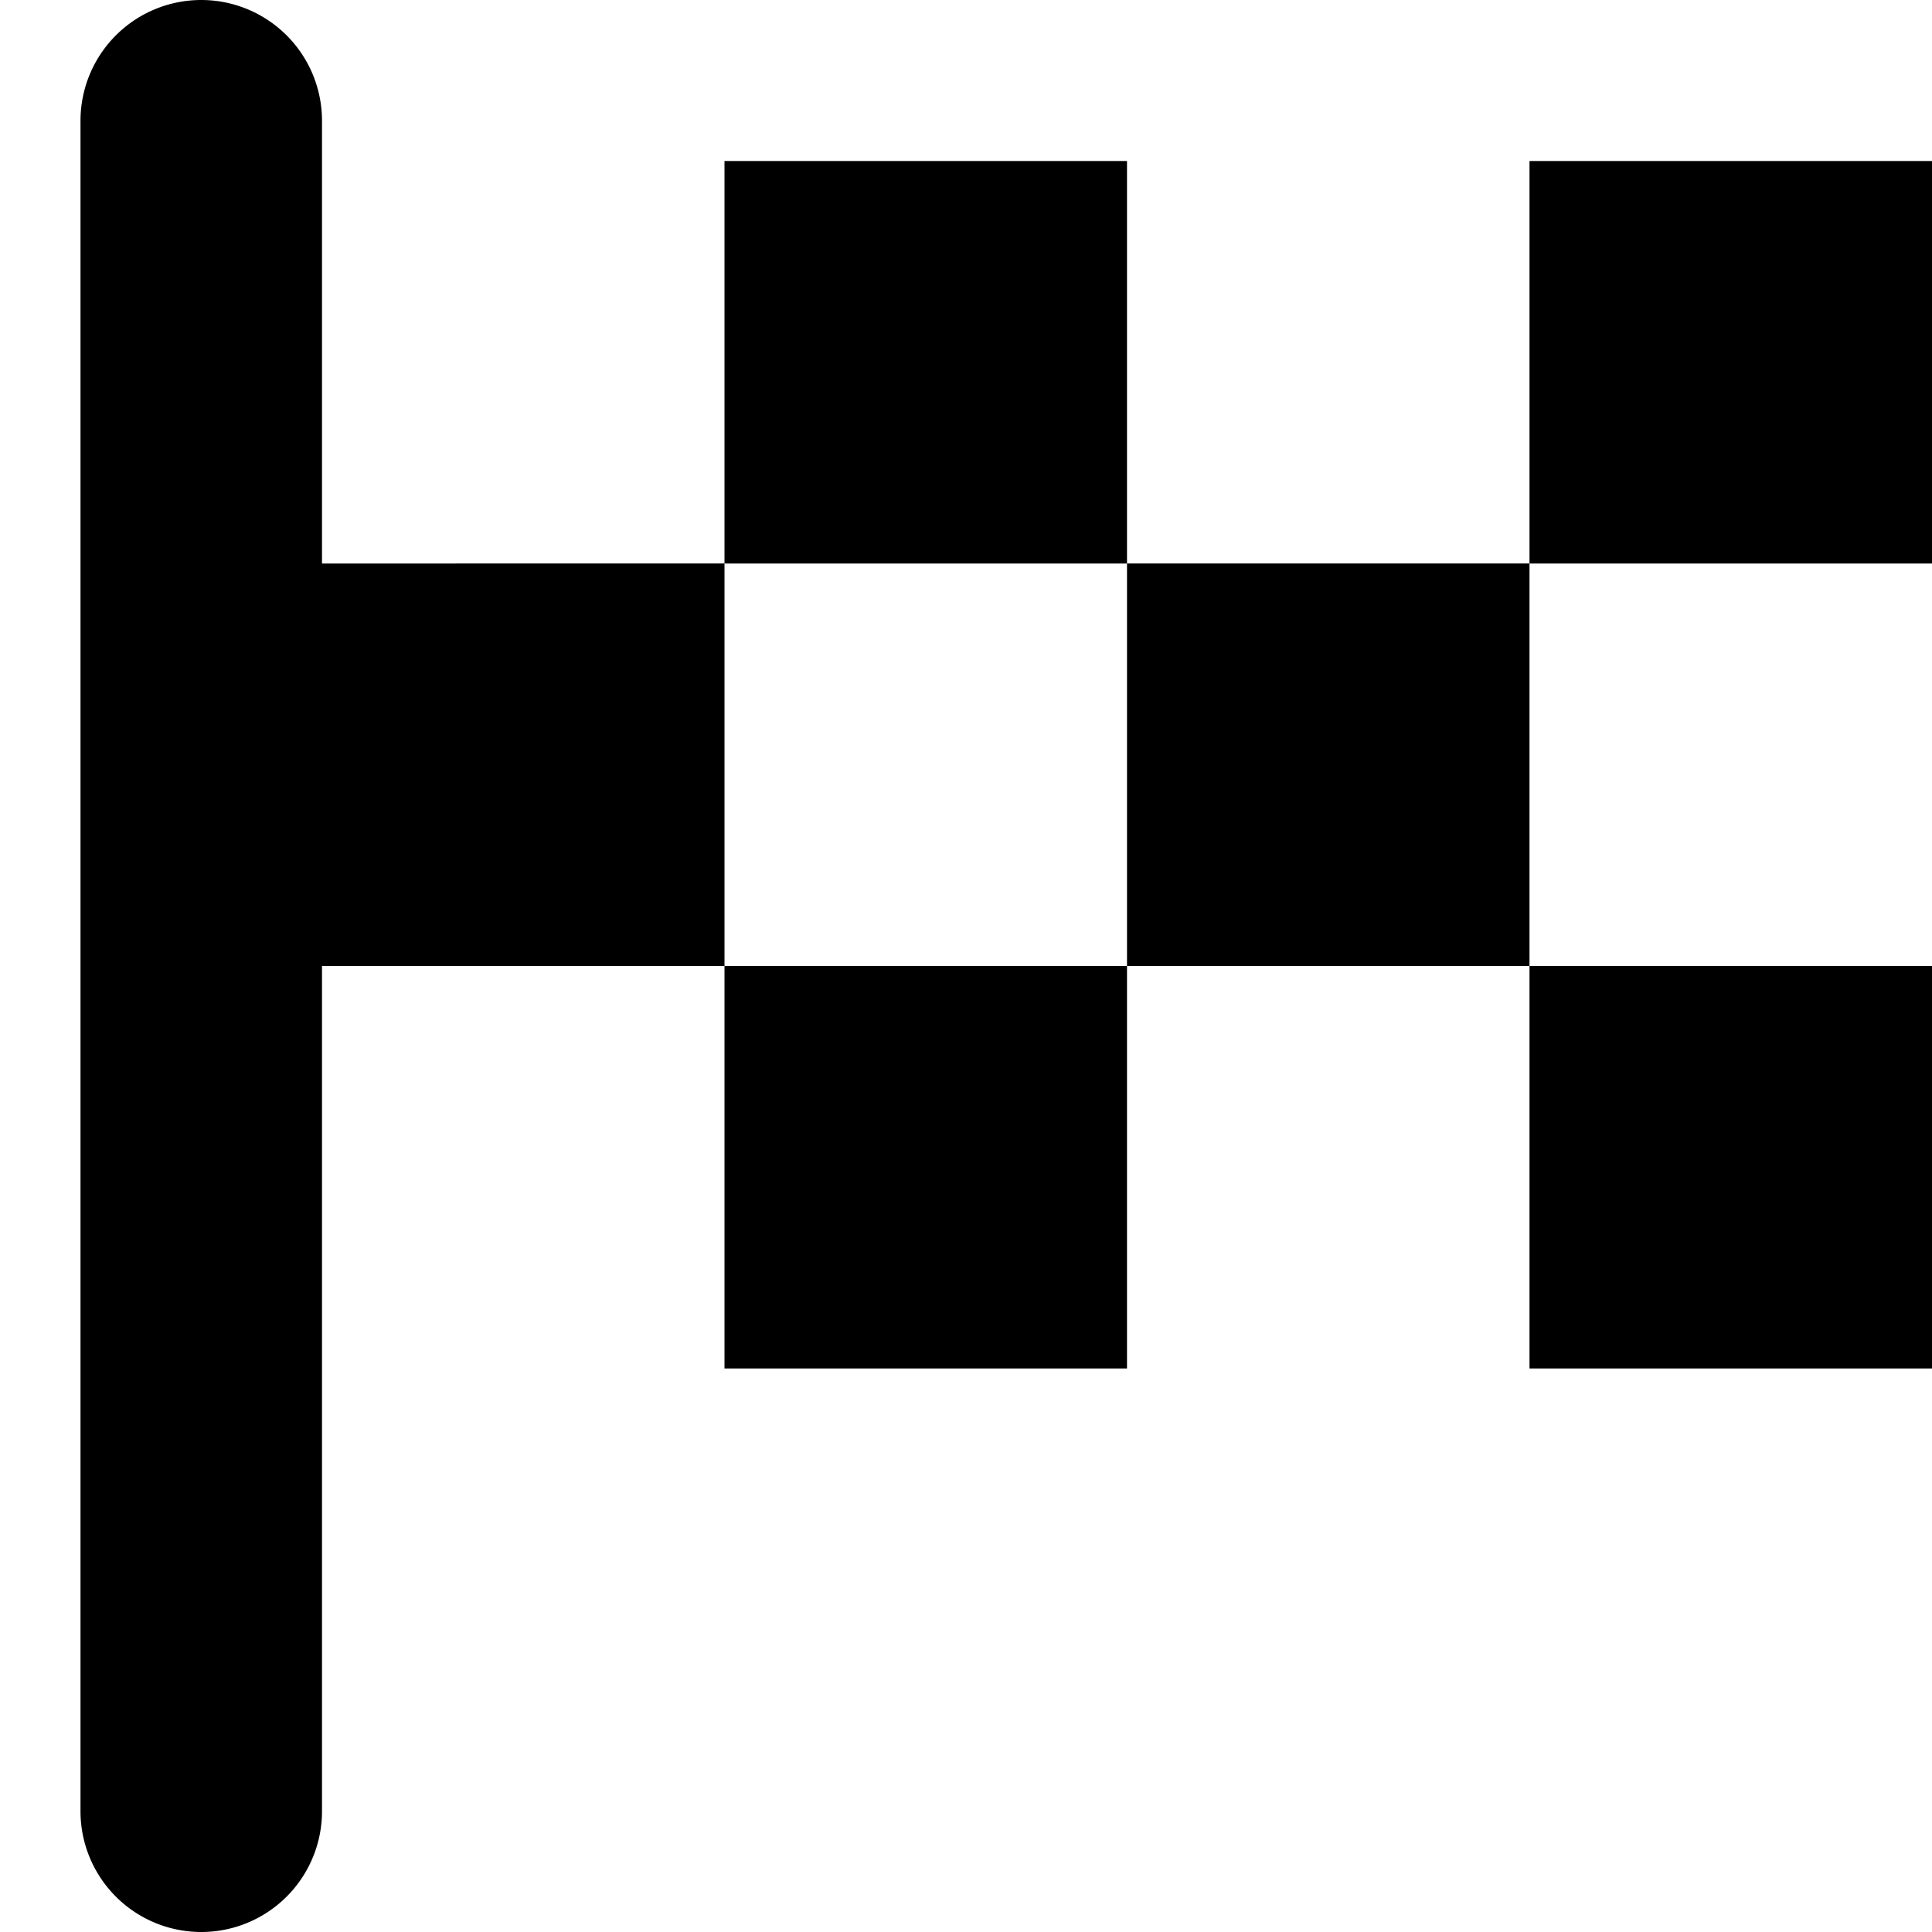 <svg xmlns="http://www.w3.org/2000/svg" width="24" height="24" fill="none"><path fill="currentColor" fill-rule="evenodd" d="M2.5 0A1.5 1.5 0 0 0 1 1.5v21a1.5 1.5 0 0 0 3 0V12h5v5h5v-5h5v5h5v-5h-5V7h5V2h-5v5h-5V2H9v5H4V1.5A1.5 1.5 0 0 0 2.5 0M9 7v5h5V7z" clip-rule="evenodd"/></svg>